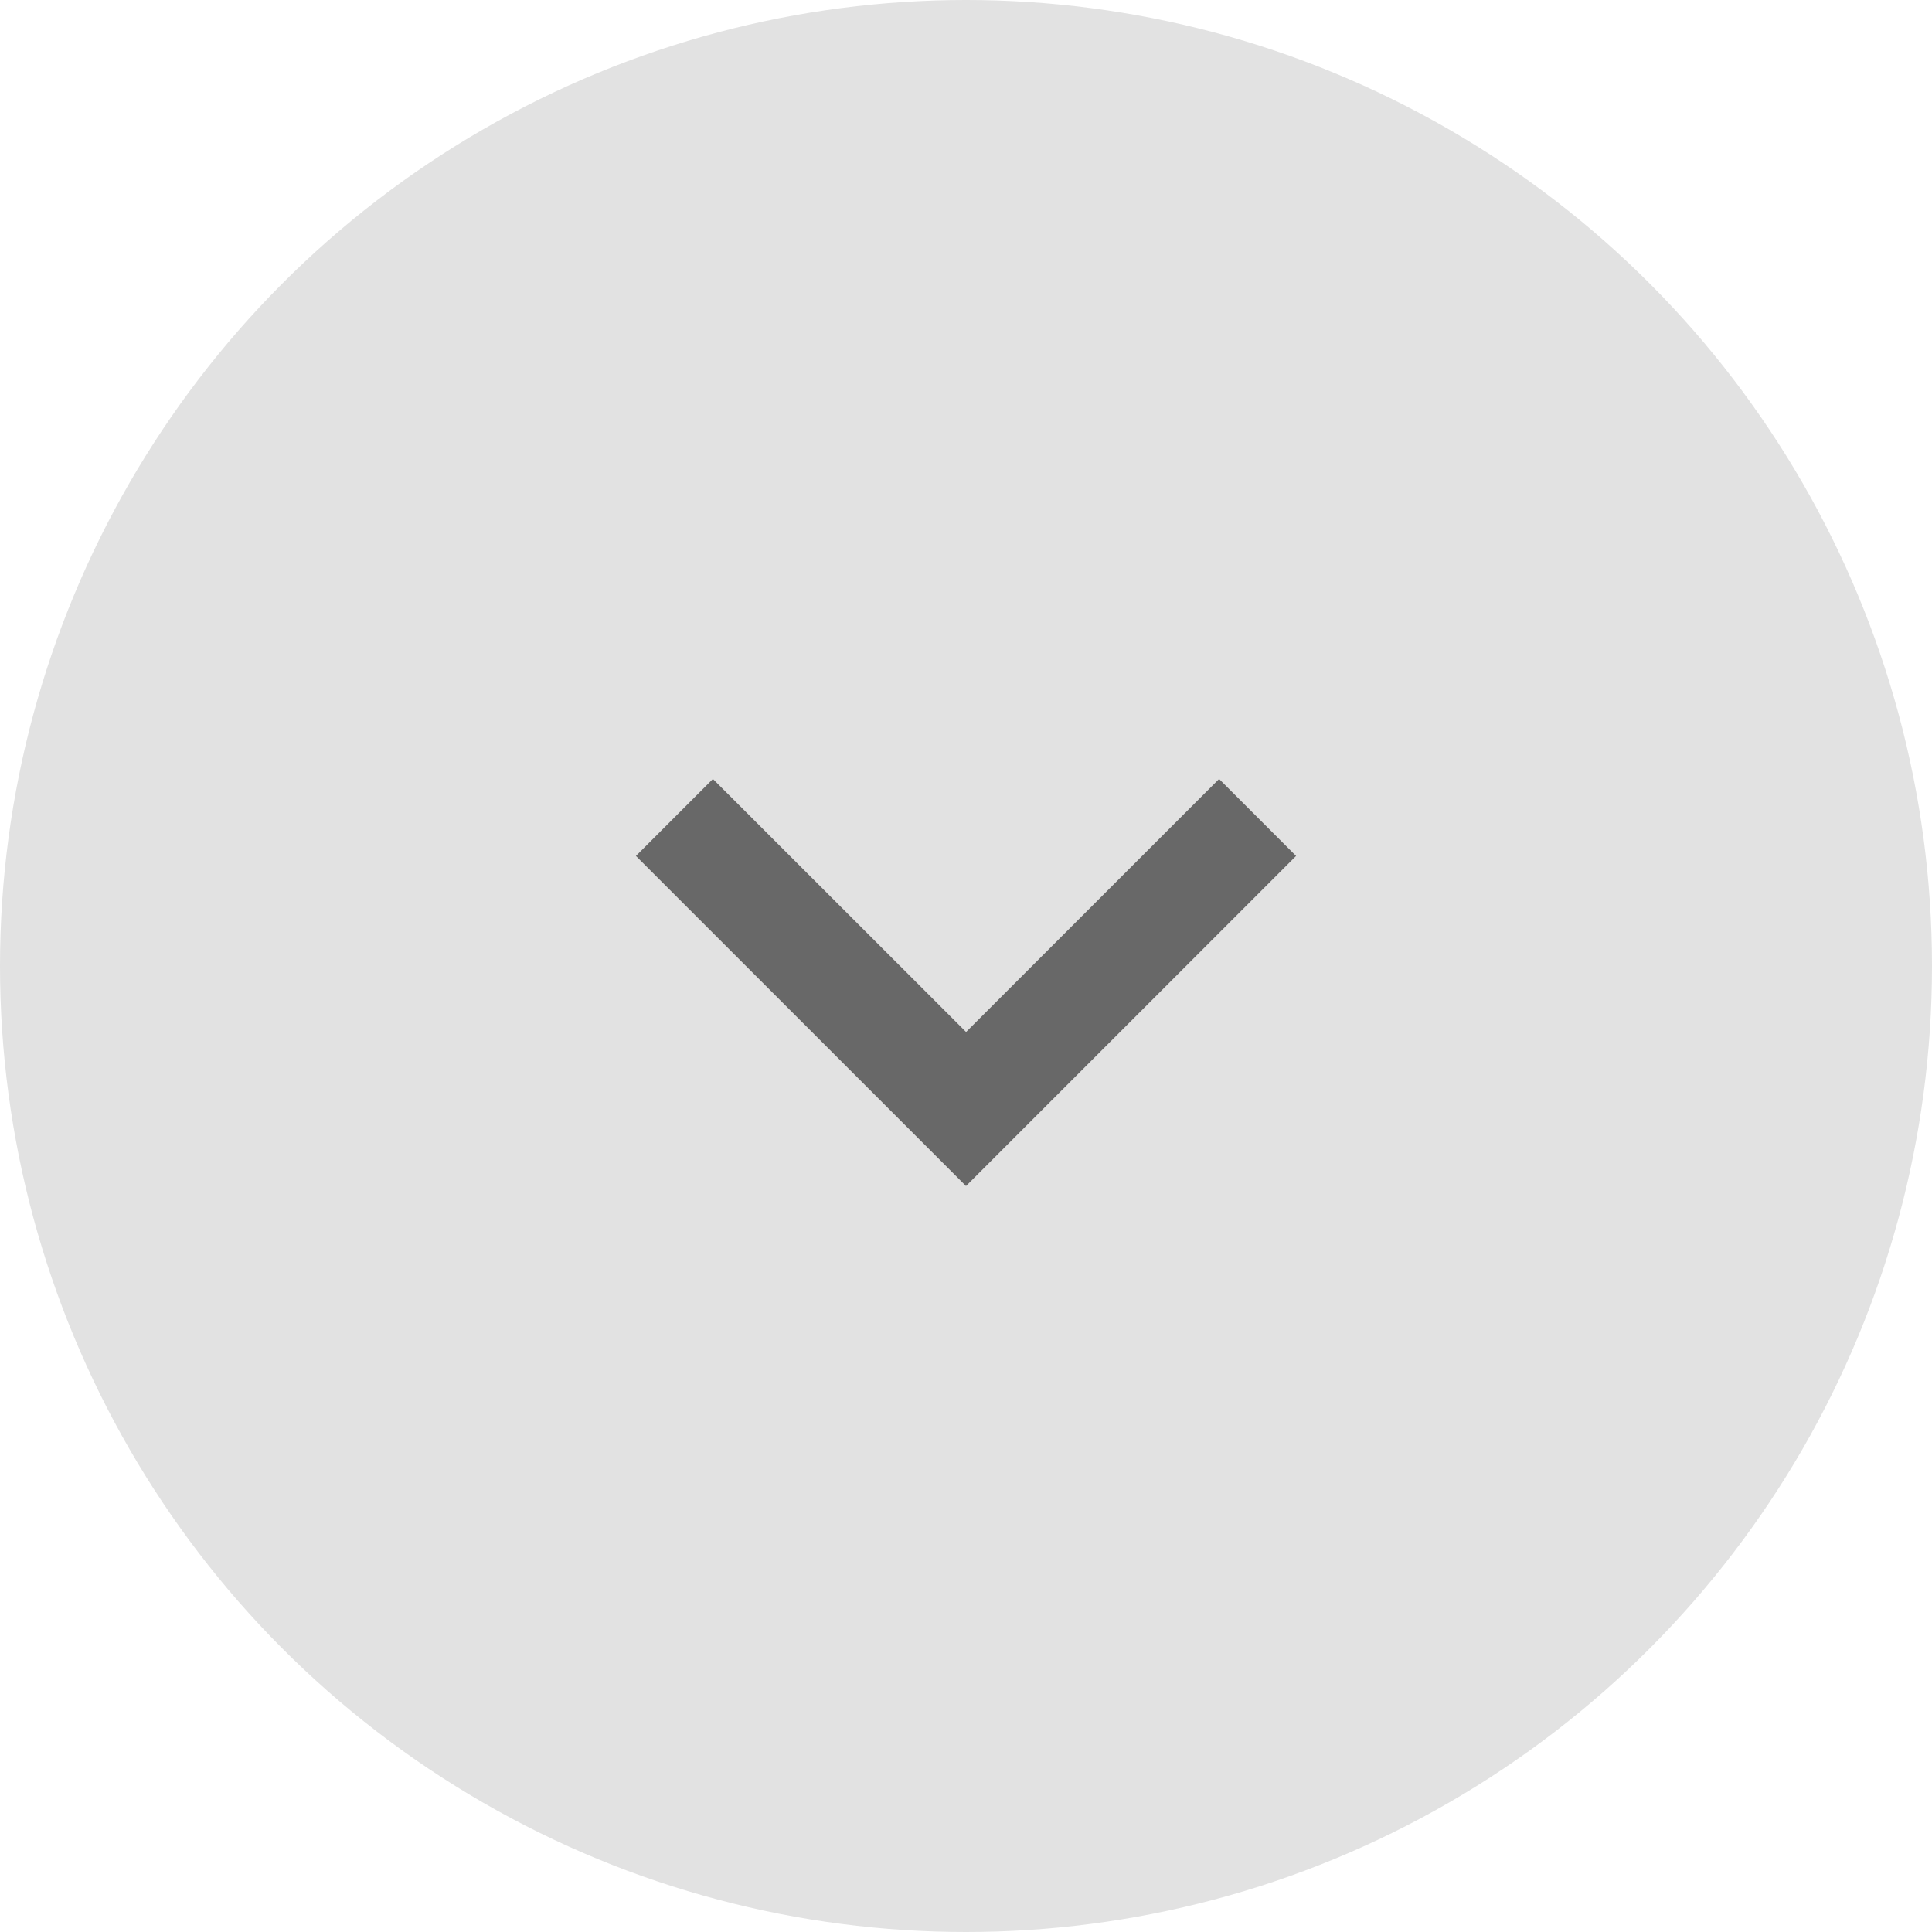 <svg xmlns="http://www.w3.org/2000/svg" width="26" height="26" viewBox="0 0 26 26">
  <g id="Grupo_434" data-name="Grupo 434" transform="translate(-167 -456)">
    <circle id="Elipse_33" data-name="Elipse 33" cx="13" cy="13" r="13" transform="translate(167 456)" fill="#e2e2e2"/>
    <g id="Chevron_left" data-name="Chevron left" transform="translate(171.141 477.859) rotate(-90)">
      <rect id="Bounds" width="18" height="18" transform="translate(-0.141 -0.141)" fill="none"/>
      <path id="Icon" d="M13.478,7.036,12.442,6,8,10.442l4.442,4.442,1.036-1.036-3.405-3.405Z" transform="translate(-2.102 -1.583)" opacity="0.54"/>
    </g>
  </g>
</svg>
